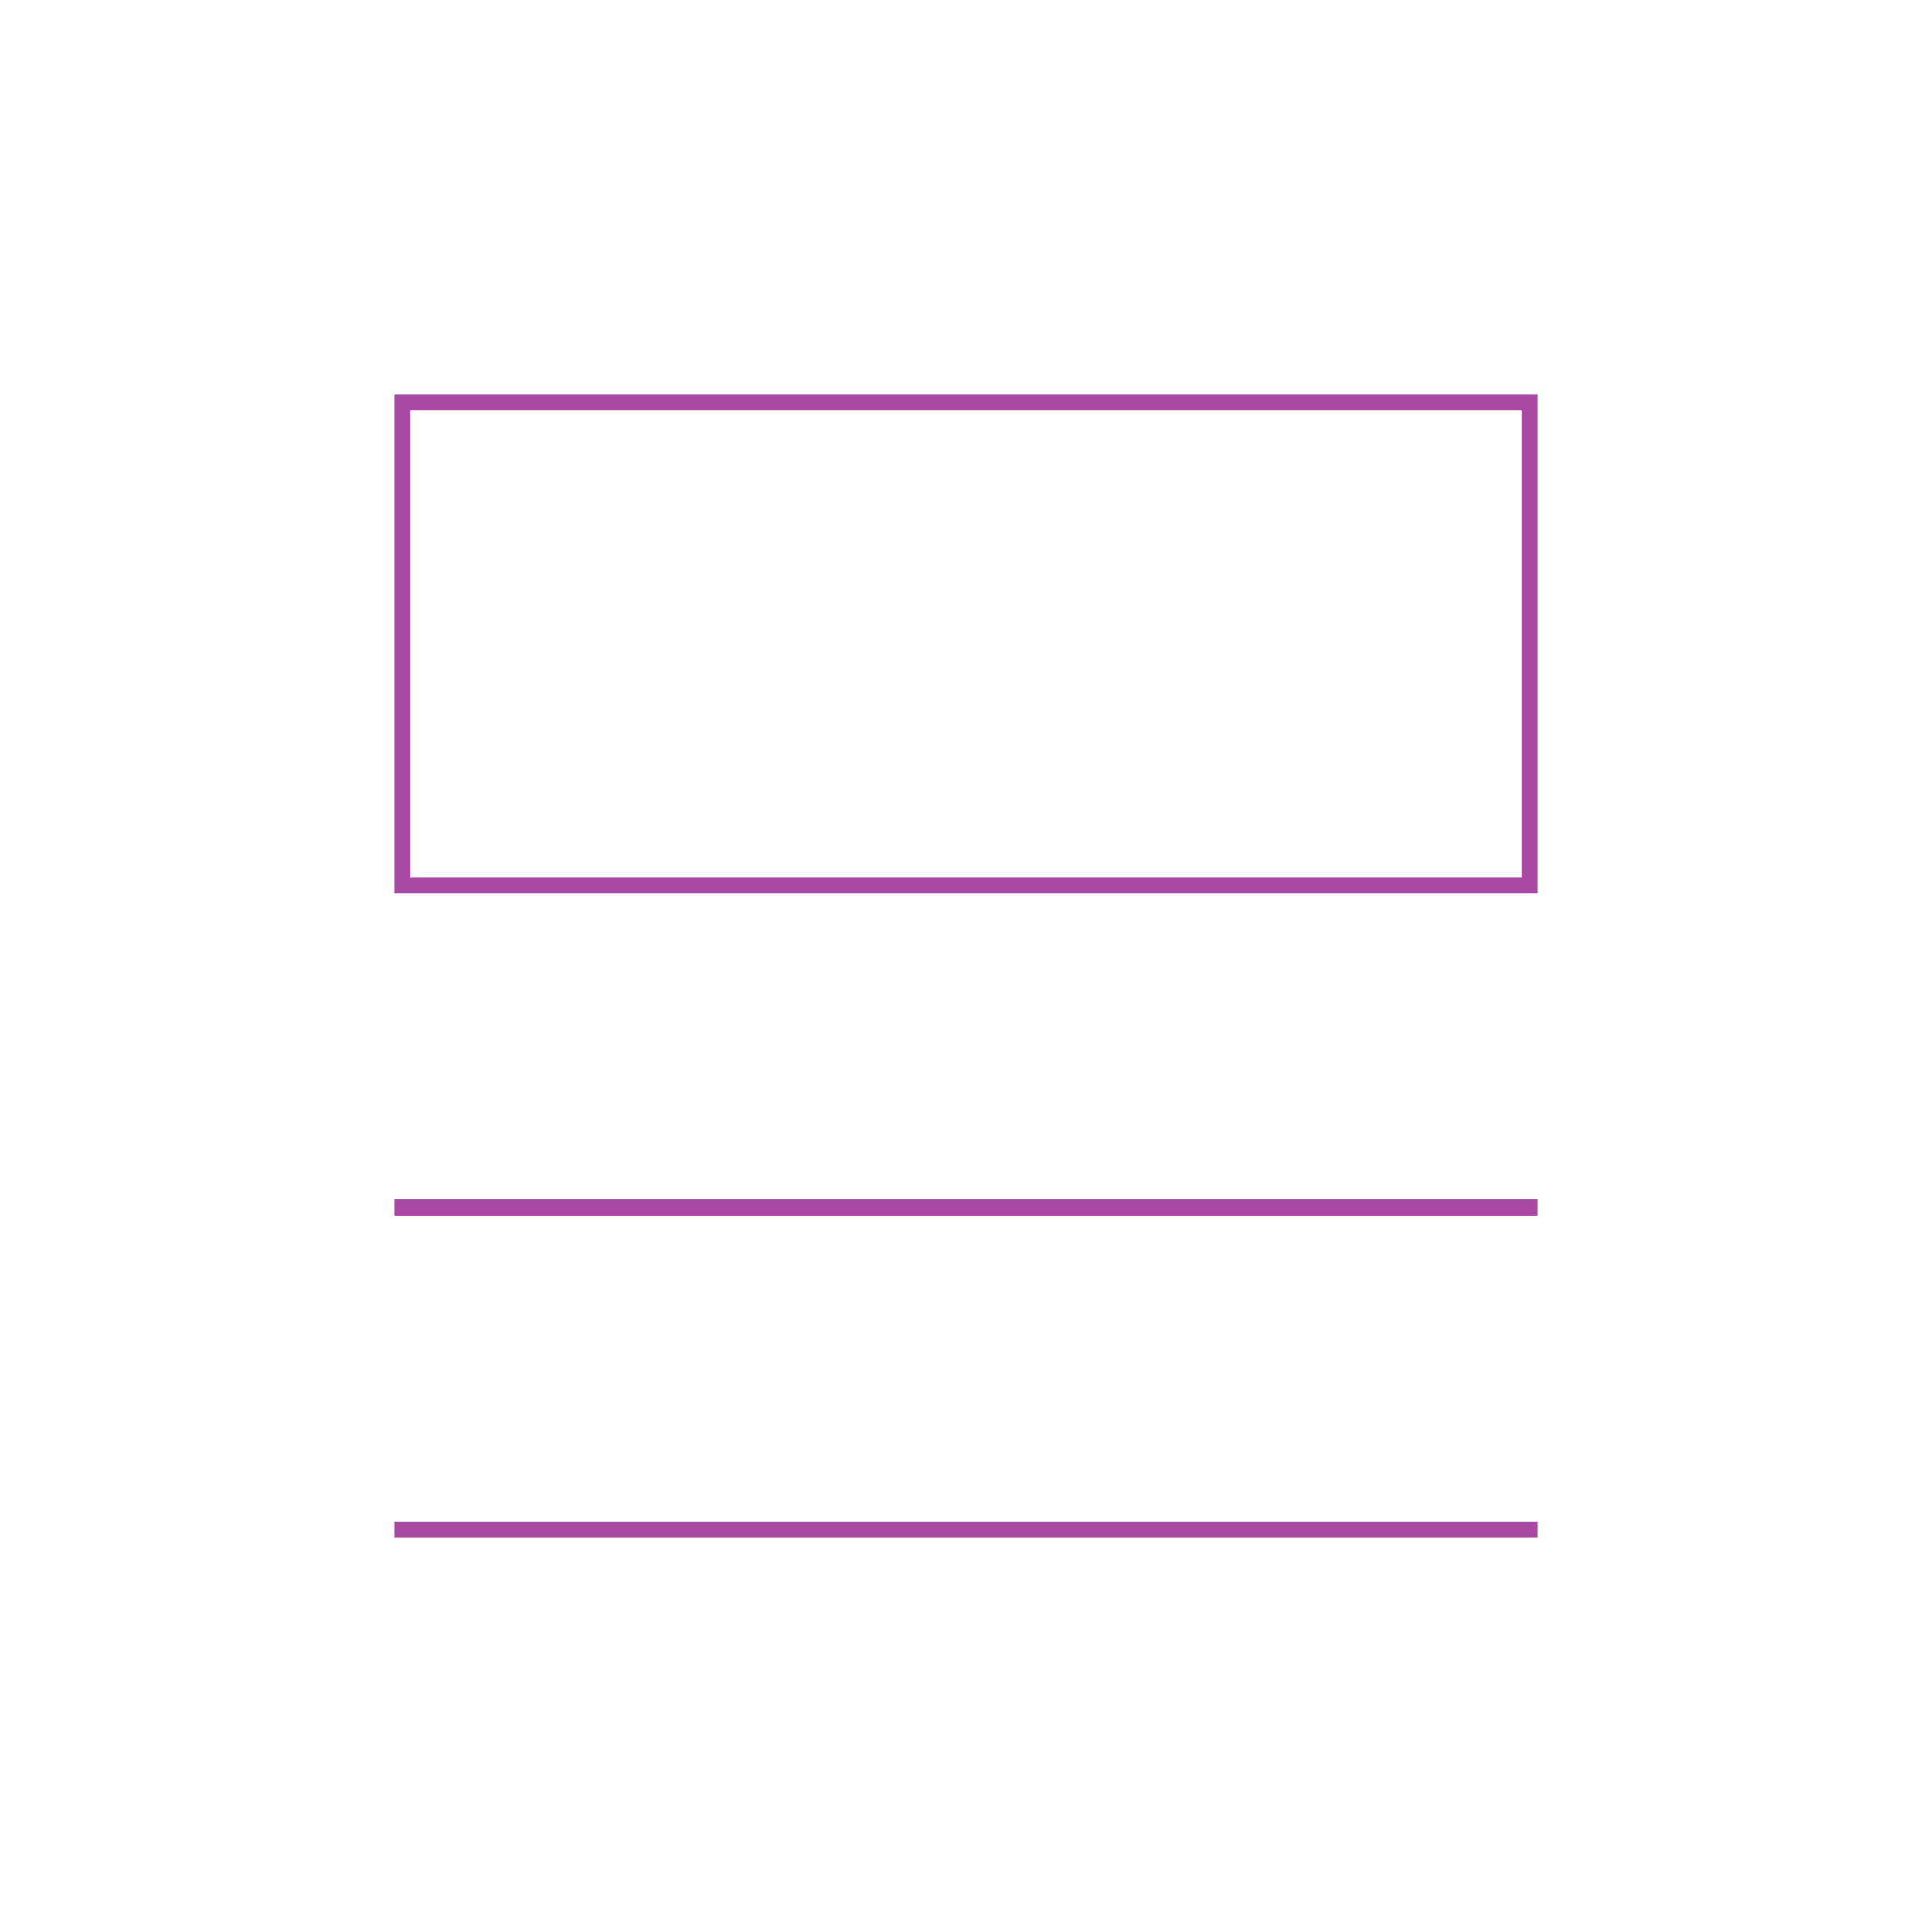 <svg role="img" xmlns="http://www.w3.org/2000/svg" width="120px" height="120px" viewBox="0 0 24 24" aria-labelledby="listAltIconTitle listAltIconDesc" stroke="#a849a3" stroke-width="0.2" stroke-linecap="square" stroke-linejoin="miter" fill="none" color="#a849a3"> <title id="listAltIconTitle"/> <desc id="listAltIconDesc">Icon of a unordered list with a bigger highlighted item on top</desc> <path d="M5 15L19 15M5 19L19 19"/> <rect width="14" height="6" x="5" y="5"/> </svg>